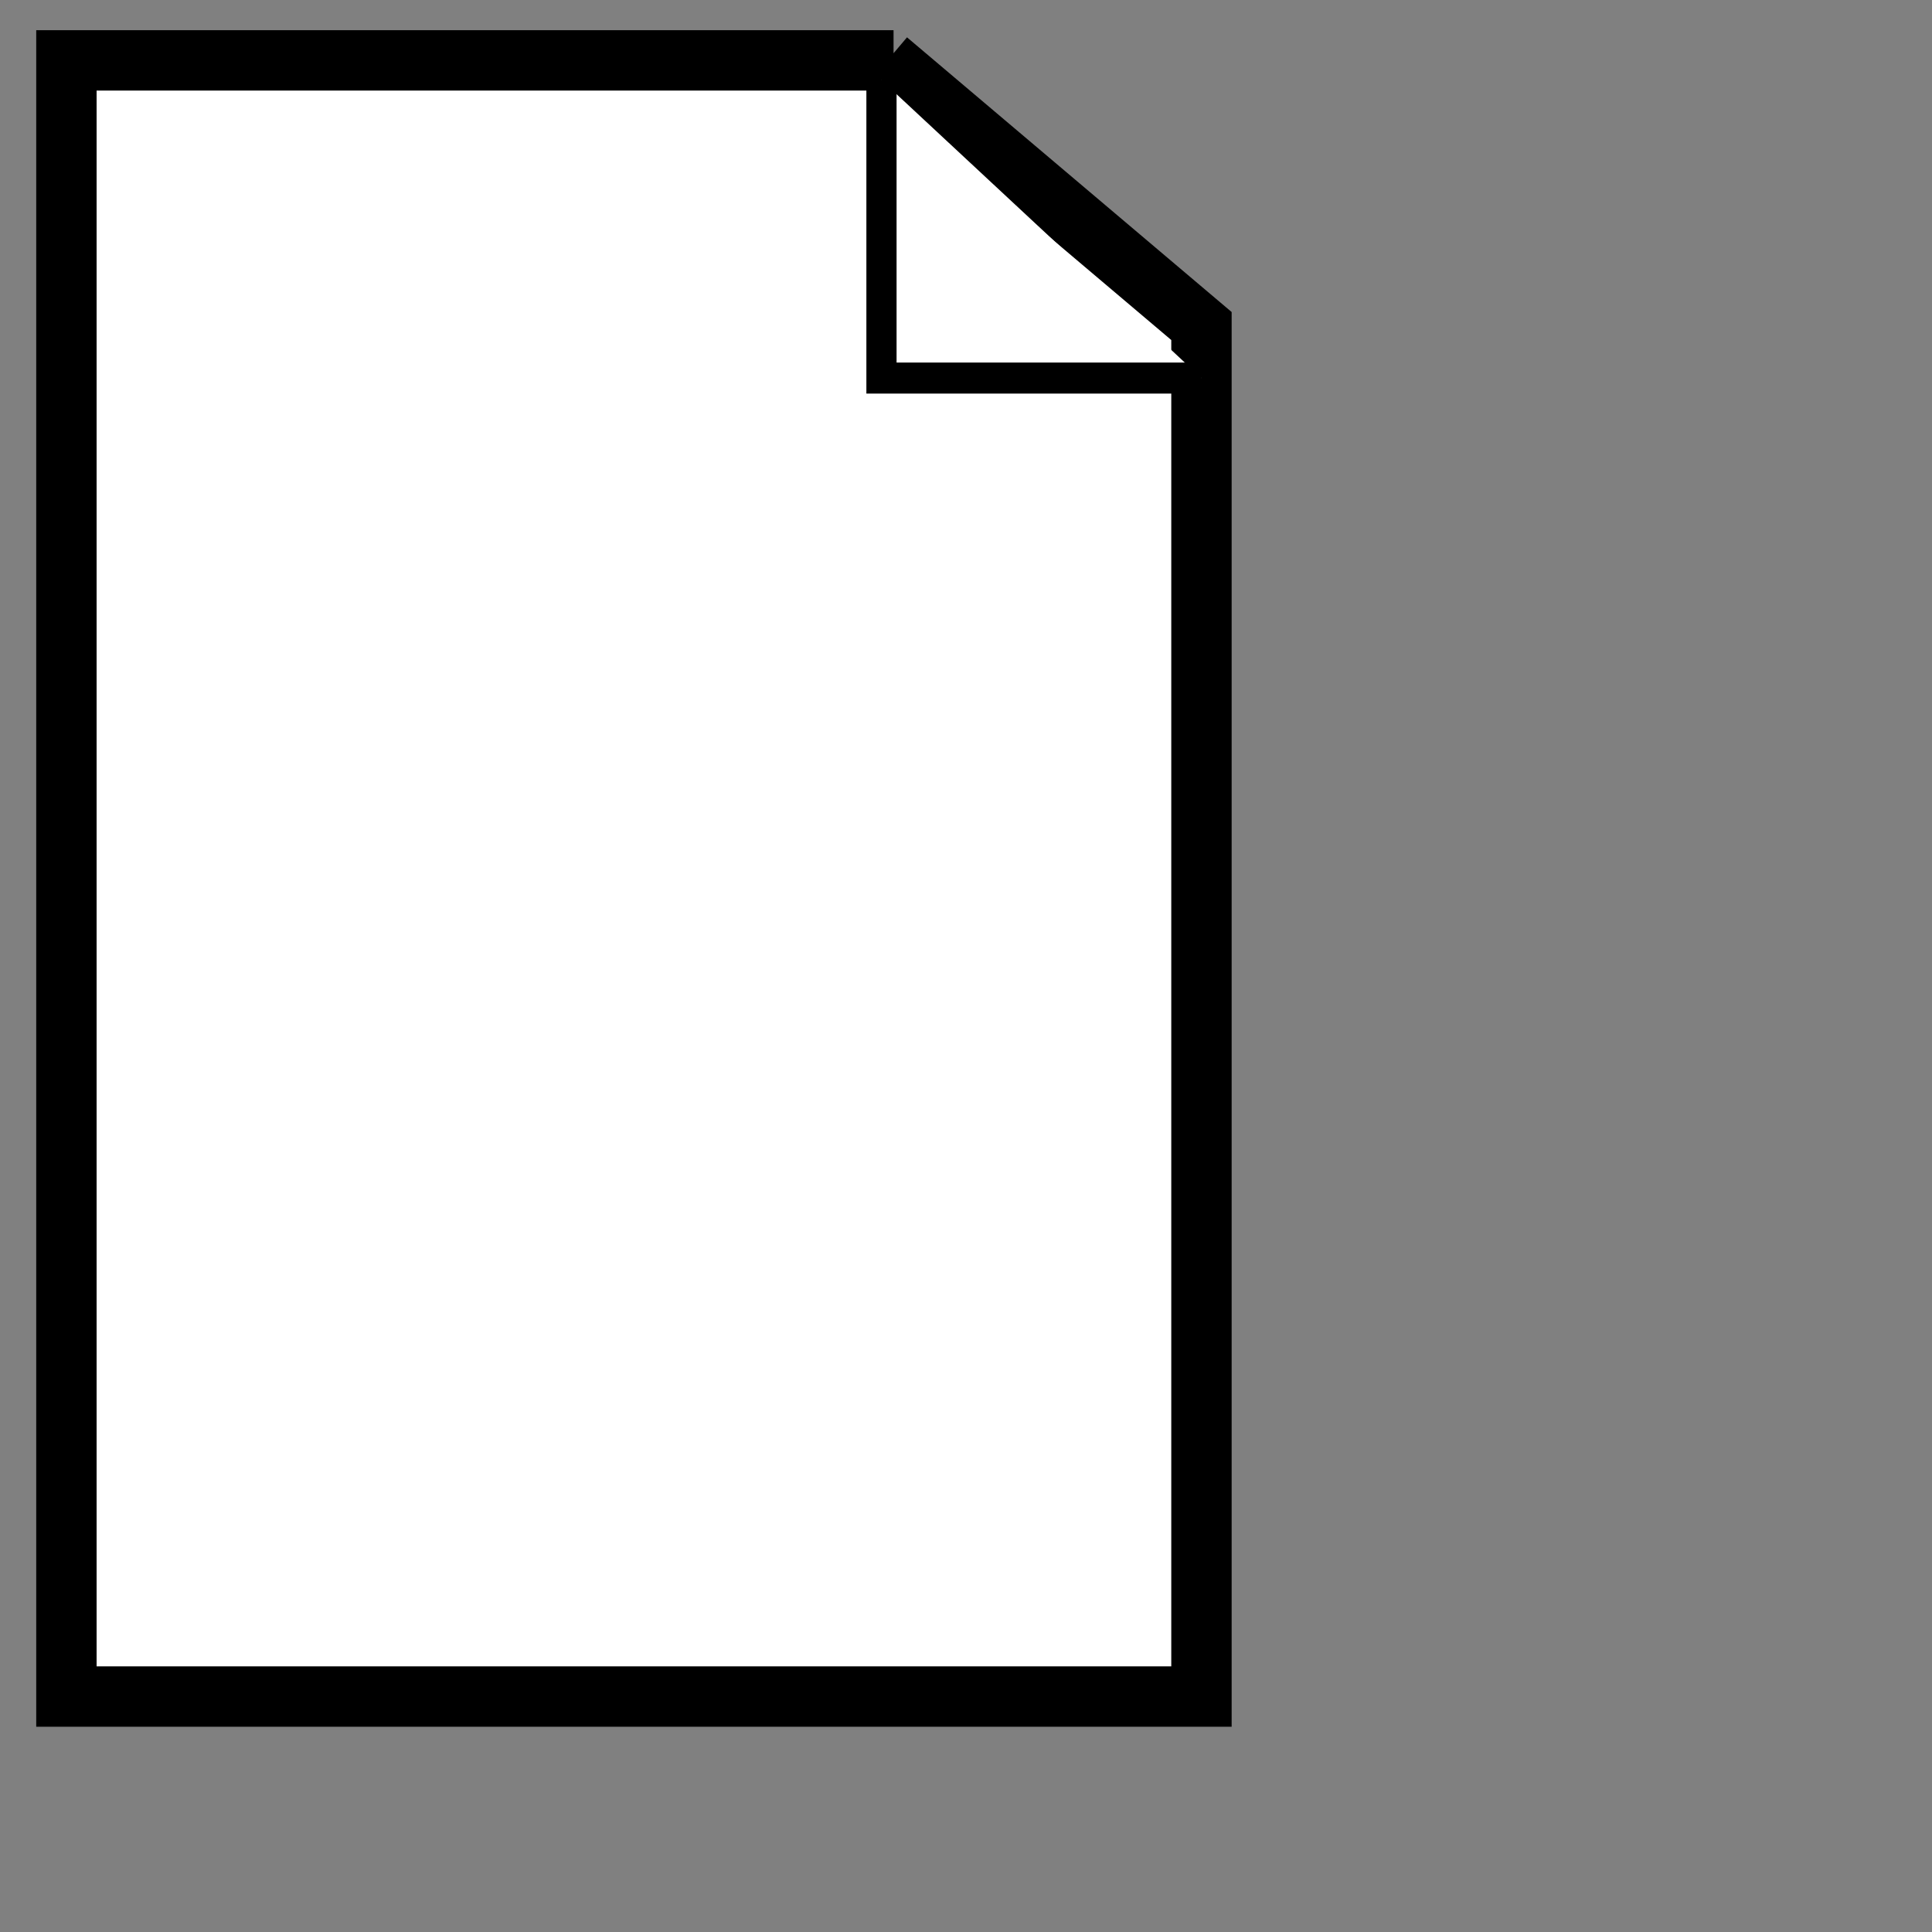 <svg contentScriptType="text/ecmascript" width="64.0px" xmlns:xlink="http://www.w3.org/1999/xlink" zoomAndPan="magnify" contentStyleType="text/css" viewBox="0 0 64.0 64.0" height="64.0px" preserveAspectRatio="xMidYMid meet" xmlns="http://www.w3.org/2000/svg" version="1.0">
<rect x="0" y="0" width="64.0" height="64.0" fill="#808080" stroke="none"/>
<defs/>
<g id="0">
<polyline style="stroke-width:2.0;stroke:#000000;fill:#ffffff;" transform="matrix( 1, 0, 0, 1, -0.4, -1.2)" points="30,3.2 2.6,3.2 2.6,57.4 40.2,57.4 40.2,12 29.8,3.2 "/>
<polyline style="stroke:#000000;fill:#ffffff;" transform="matrix( 1, 0, 0, 1.028, -0.2, -0.84)" points="29.4,3.4 29.4,13 40,13 "/>
</g>
</svg>
